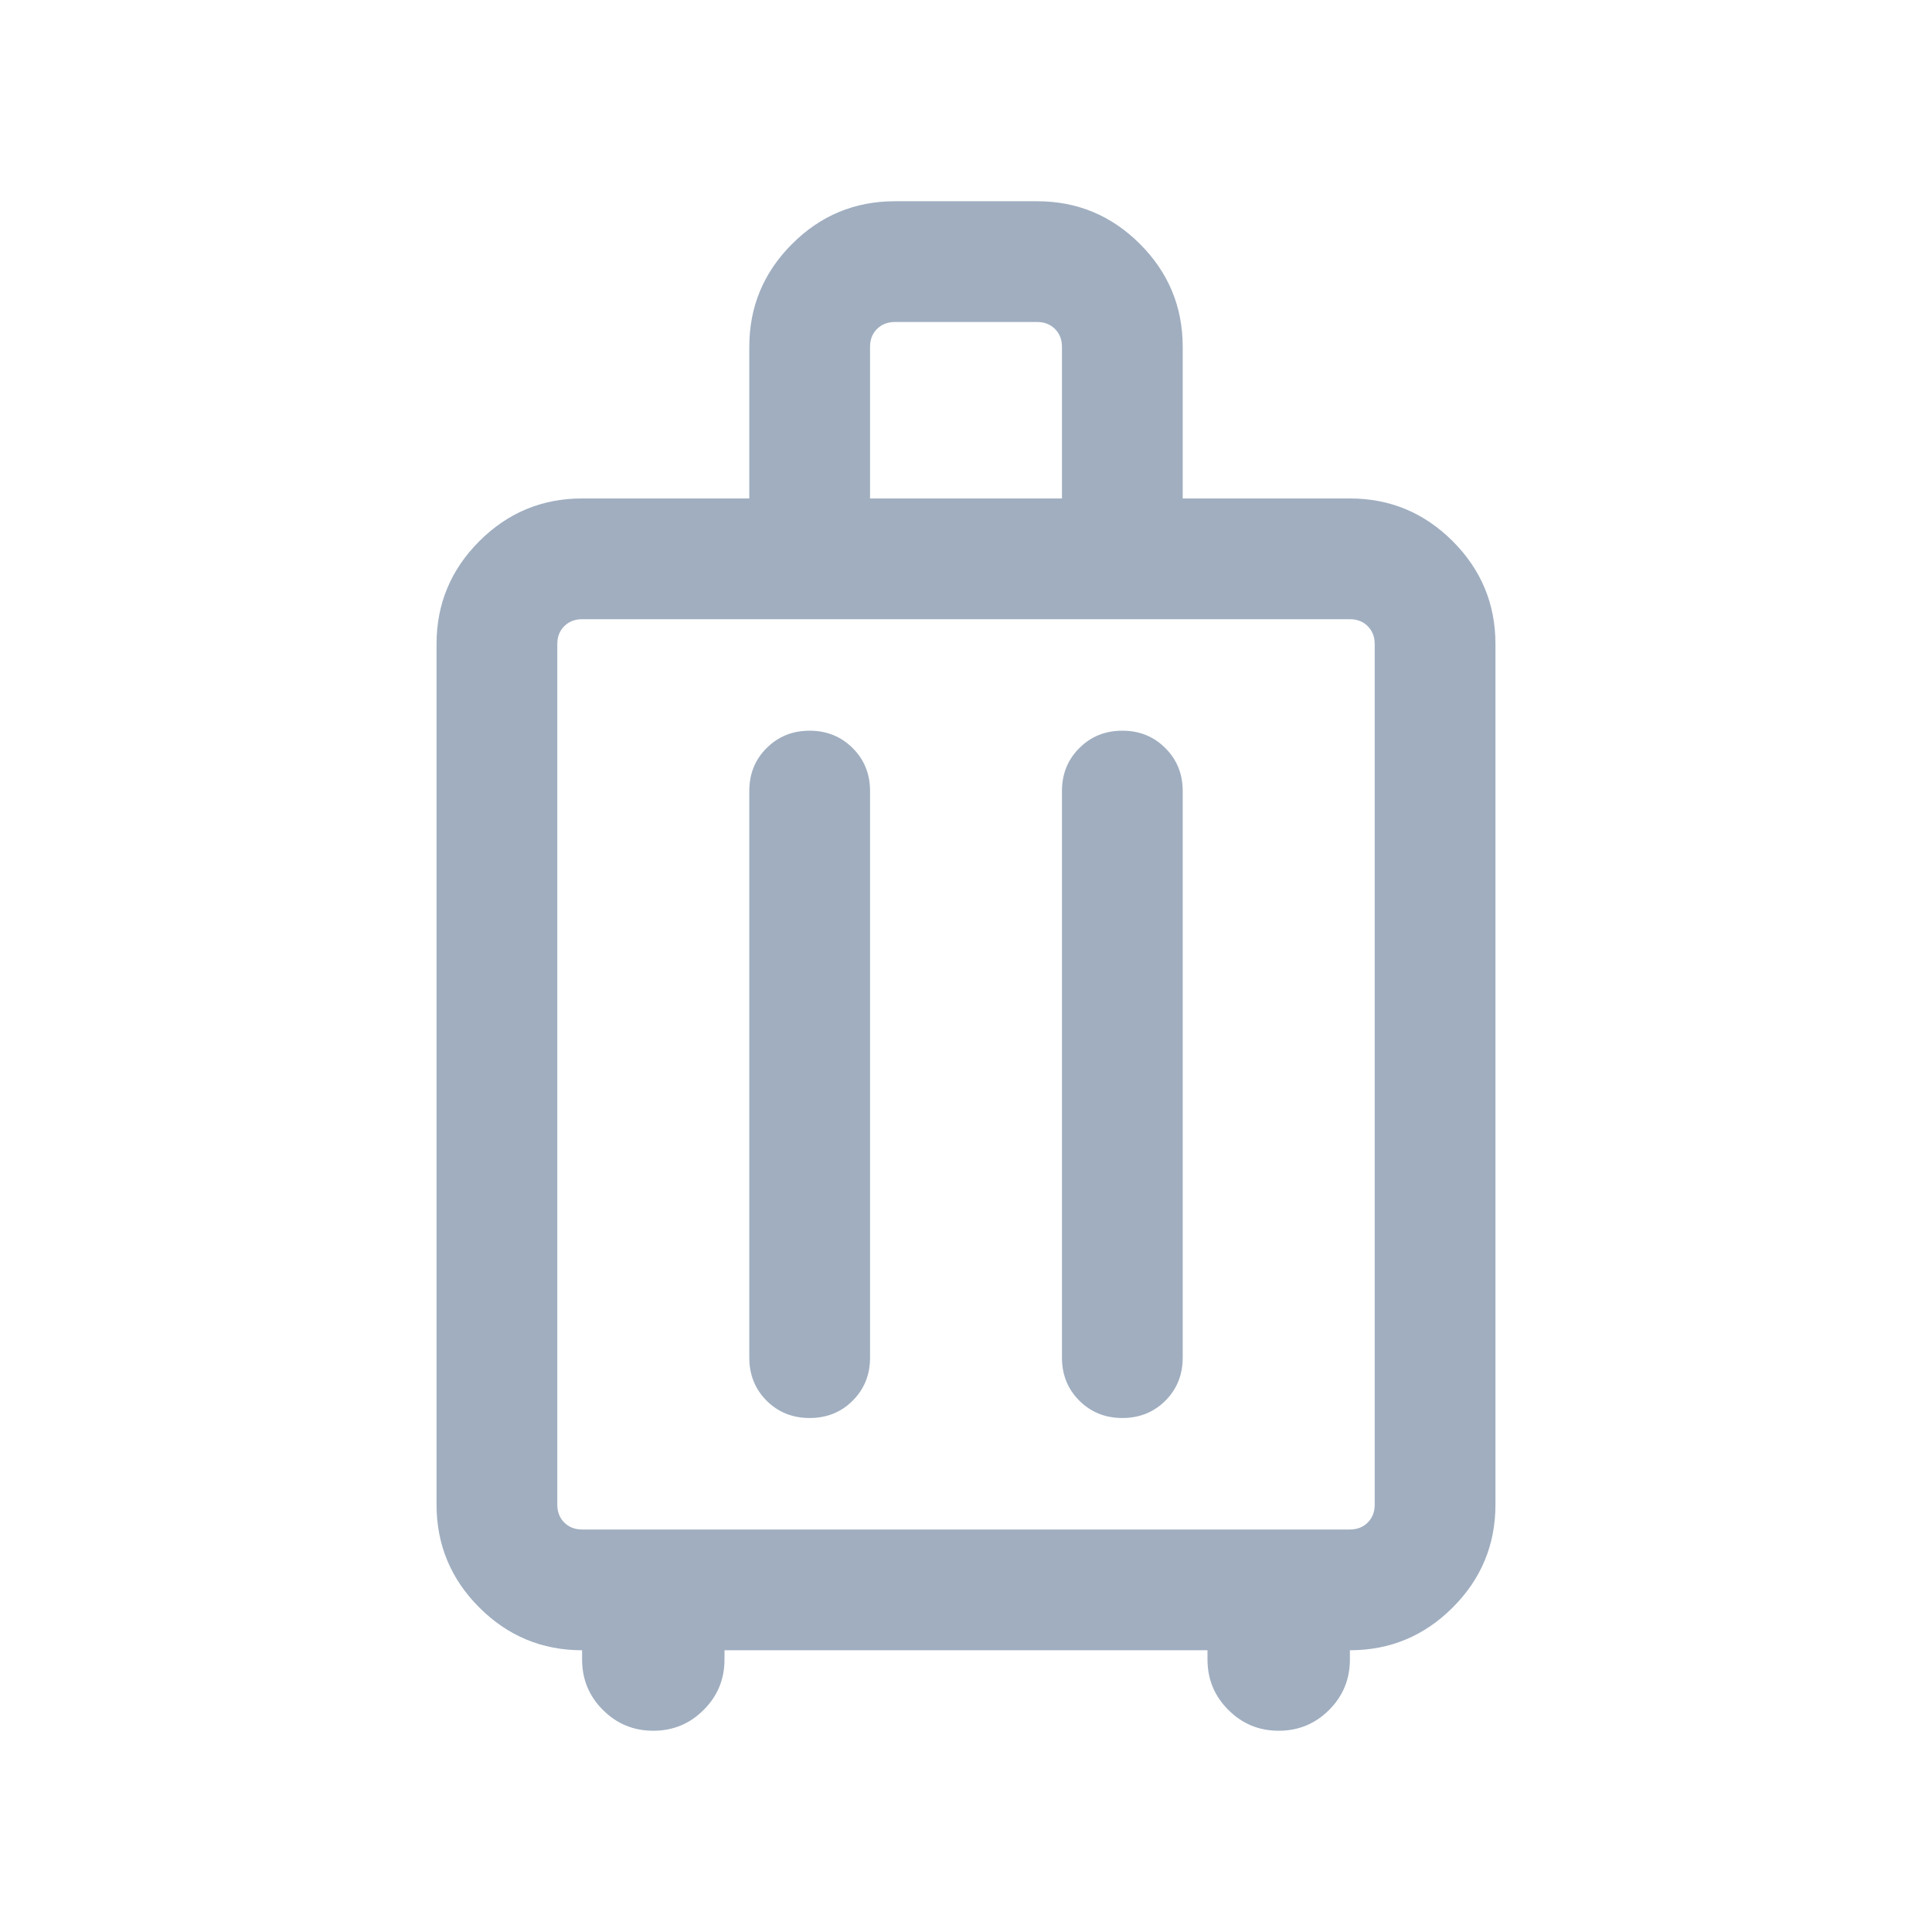 <svg width="24" height="24" viewBox="0 0 24 24" fill="none" xmlns="http://www.w3.org/2000/svg">
<path d="M7.231 20.5C6.734 20.5 6.308 20.323 5.954 19.969C5.6 19.615 5.423 19.189 5.423 18.692V8C5.423 7.503 5.6 7.077 5.954 6.723C6.308 6.369 6.734 6.192 7.231 6.192H9.308V4.308C9.308 3.811 9.485 3.385 9.839 3.031C10.193 2.677 10.618 2.5 11.116 2.5H12.884C13.382 2.5 13.807 2.677 14.161 3.031C14.515 3.385 14.692 3.811 14.692 4.308V6.192H16.769C17.266 6.192 17.692 6.369 18.046 6.723C18.4 7.077 18.577 7.503 18.577 8V18.692C18.577 19.189 18.4 19.615 18.046 19.969C17.692 20.323 17.266 20.5 16.769 20.5V20.615C16.769 20.86 16.683 21.069 16.511 21.241C16.338 21.414 16.13 21.5 15.884 21.5C15.64 21.5 15.431 21.414 15.259 21.241C15.086 21.069 15 20.86 15 20.615V20.5H9V20.615C9 20.86 8.914 21.069 8.741 21.241C8.569 21.414 8.36 21.5 8.115 21.5C7.87 21.5 7.662 21.414 7.489 21.241C7.317 21.069 7.231 20.86 7.231 20.615V20.5ZM7.231 19H16.769C16.859 19 16.933 18.971 16.991 18.913C17.048 18.856 17.077 18.782 17.077 18.692V8C17.077 7.91 17.048 7.836 16.991 7.779C16.933 7.721 16.859 7.692 16.769 7.692H7.231C7.141 7.692 7.067 7.721 7.009 7.779C6.952 7.836 6.923 7.91 6.923 8V18.692C6.923 18.782 6.952 18.856 7.009 18.913C7.067 18.971 7.141 19 7.231 19ZM10.057 9.077C9.845 9.077 9.667 9.149 9.523 9.293C9.379 9.436 9.308 9.614 9.308 9.827V16.865C9.308 17.078 9.38 17.256 9.523 17.4C9.667 17.543 9.845 17.615 10.058 17.615C10.271 17.615 10.449 17.543 10.592 17.4C10.736 17.256 10.808 17.078 10.808 16.865V9.827C10.808 9.614 10.736 9.436 10.592 9.293C10.448 9.149 10.27 9.077 10.057 9.077ZM13.942 9.077C13.729 9.077 13.551 9.149 13.408 9.293C13.264 9.436 13.192 9.614 13.192 9.827V16.865C13.192 17.078 13.264 17.256 13.408 17.4C13.552 17.543 13.73 17.615 13.943 17.615C14.155 17.615 14.333 17.543 14.477 17.4C14.62 17.256 14.692 17.078 14.692 16.865V9.827C14.692 9.614 14.62 9.436 14.476 9.293C14.333 9.149 14.155 9.077 13.942 9.077ZM10.808 6.192H13.192V4.308C13.192 4.218 13.163 4.144 13.106 4.087C13.048 4.029 12.974 4 12.884 4H11.116C11.026 4 10.952 4.029 10.894 4.087C10.837 4.144 10.808 4.218 10.808 4.308V6.192Z" fill="#A0AEC0"/>
</svg>
